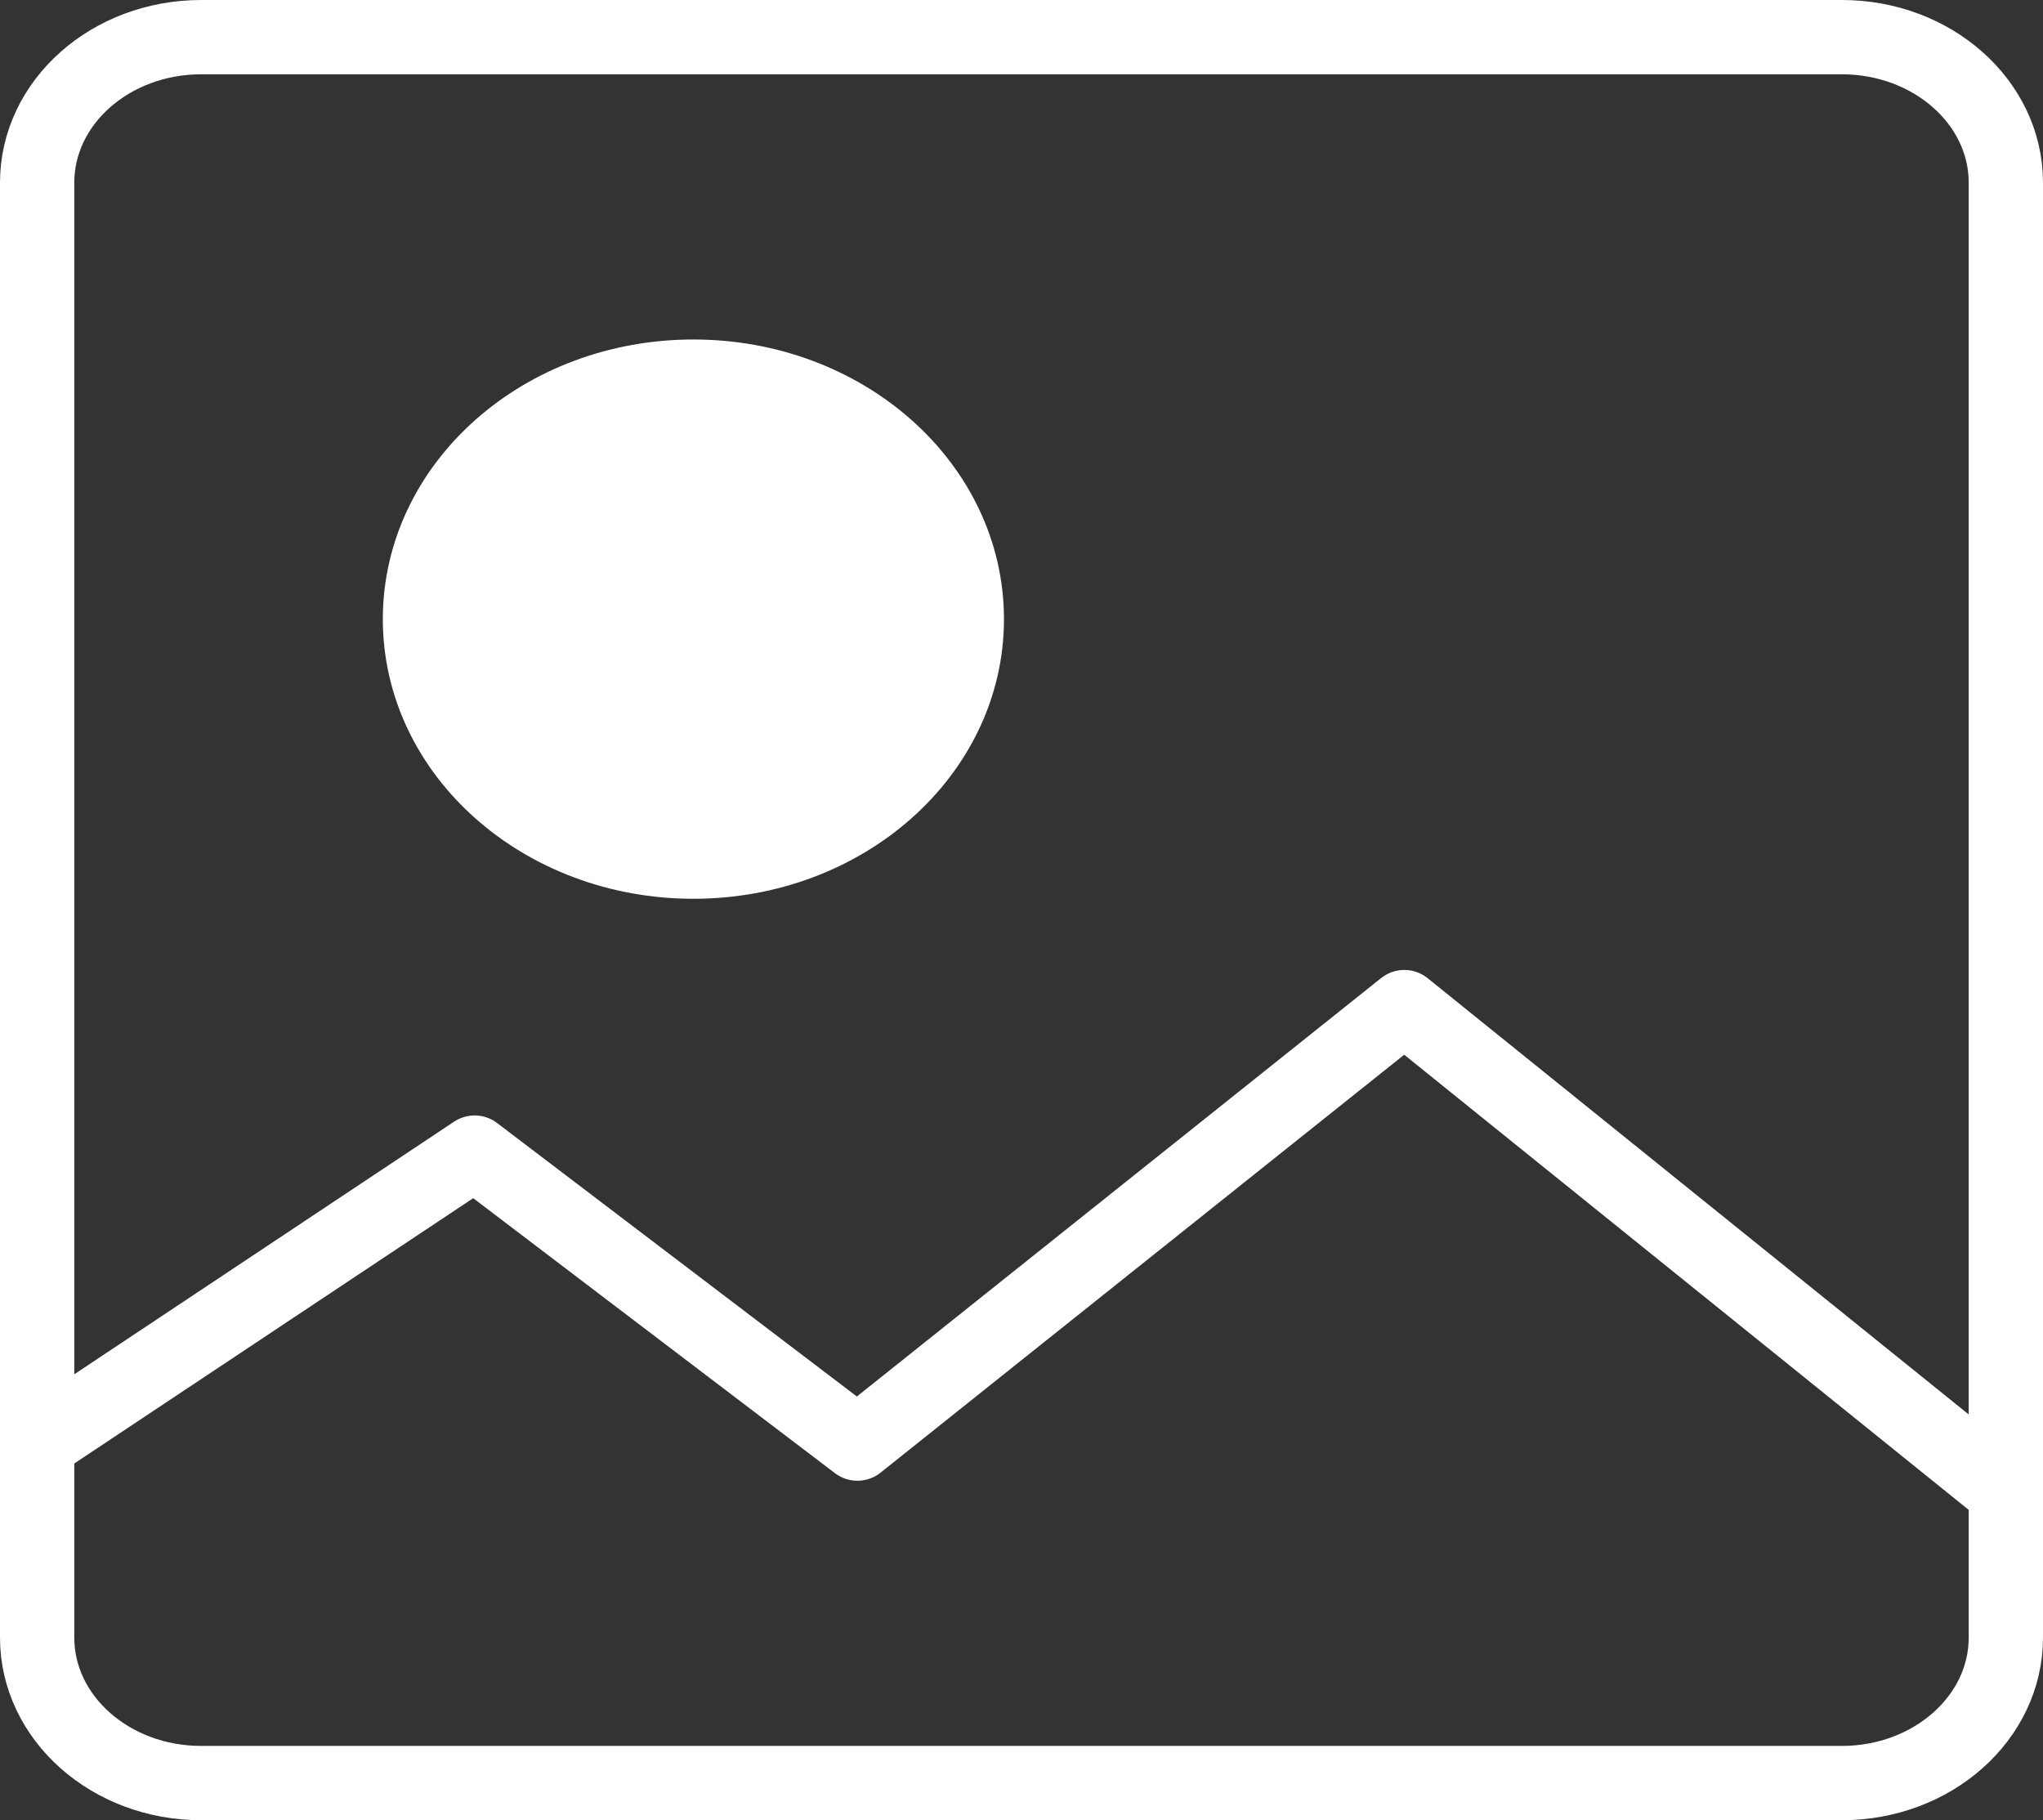 <svg width="55" height="49" viewBox="0 0 55 49" fill="none" xmlns="http://www.w3.org/2000/svg">
<rect x="0" y="0" width="55" height="49" fill="#333333" stroke="none"/>
<path d="M49.583 1H5.417C2.977 1 1 2.754 1 4.917V44.083C1 46.246 2.977 48 5.417 48H49.583C52.023 48 54 46.246 54 44.083V4.917C54 2.754 52.023 1 49.583 1Z" stroke="white" stroke-width="2" stroke-linecap="round" stroke-linejoin="round"/>
<path d="M18.667 23.195C22.732 23.195 26.028 20.272 26.028 16.667C26.028 13.062 22.732 10.139 18.667 10.139C14.601 10.139 11.306 13.062 11.306 16.667C11.306 20.272 14.601 23.195 18.667 23.195Z" fill="white" stroke="white" stroke-width="2" stroke-linecap="round" stroke-linejoin="round"/>
<path d="M54 40.167L37.806 27.111L23.083 38.861L12.778 31.028L1 38.861" stroke="white" stroke-width="2" stroke-linecap="round" stroke-linejoin="round"/>
</svg>
